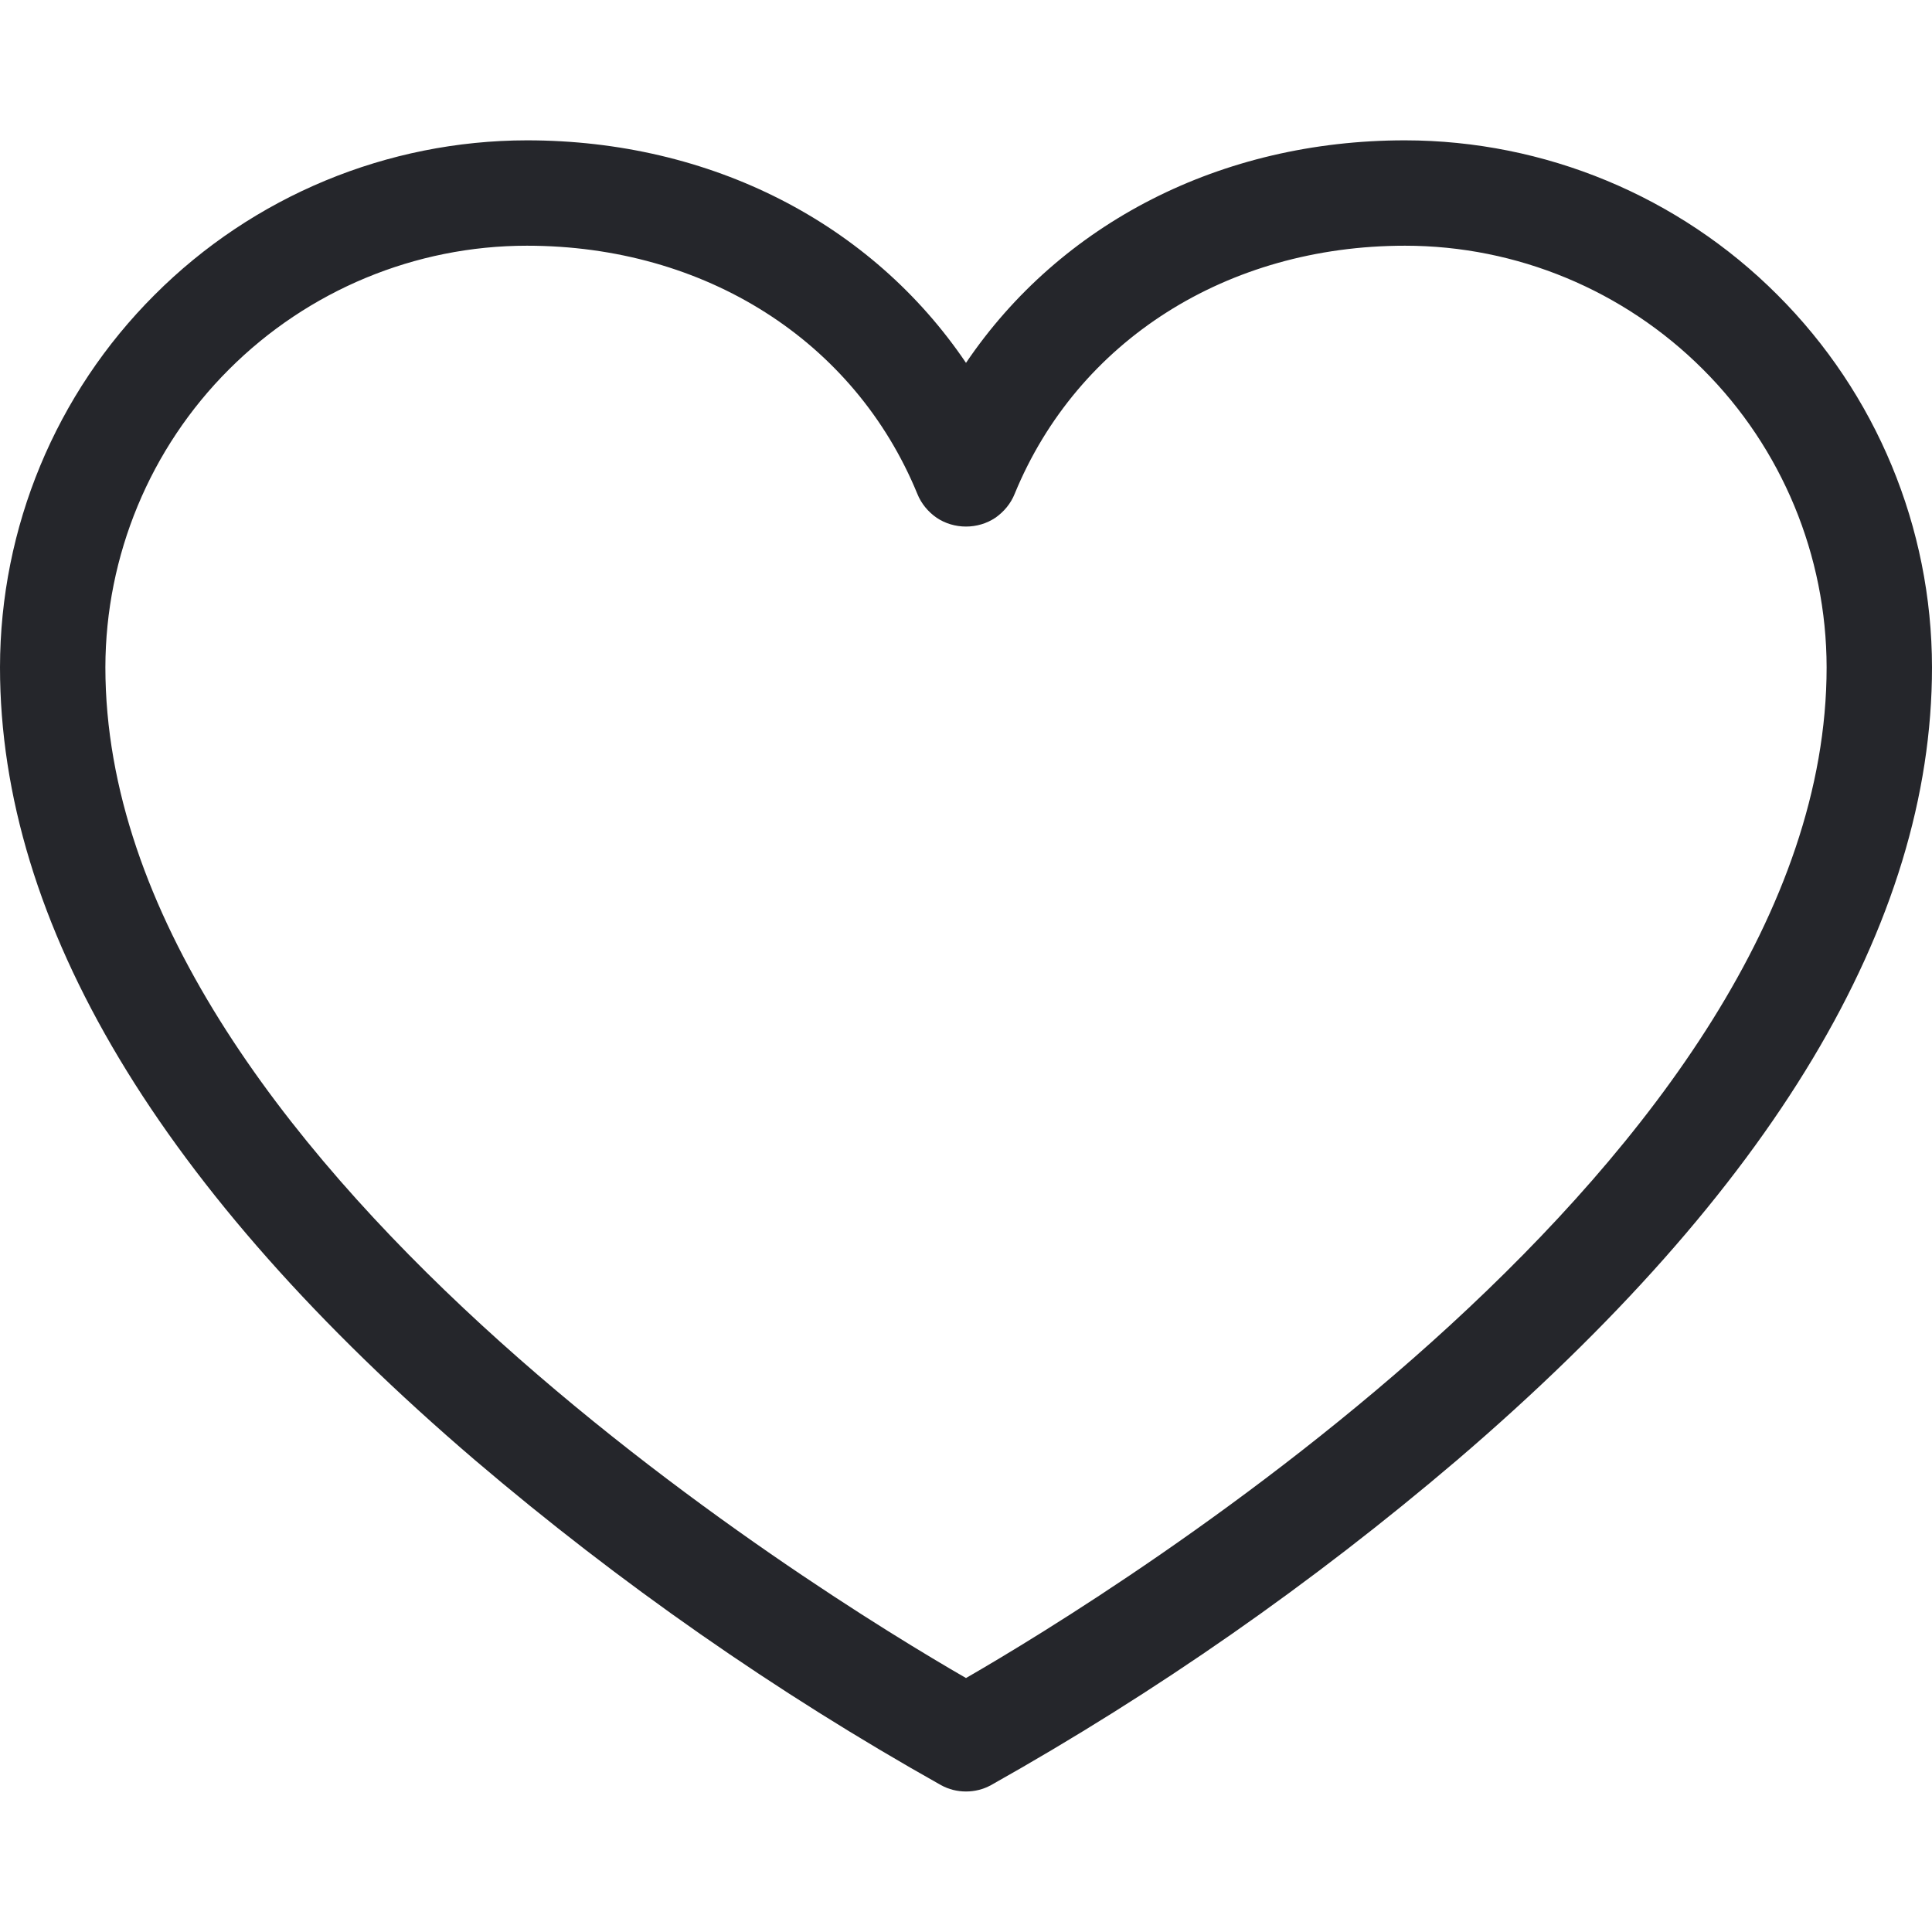 <svg width="11" height="11" viewBox="0 0 11 11" fill="none" xmlns="http://www.w3.org/2000/svg">
<path d="M8 0.799C6.95 0.799 6.037 1.272 5.5 2.066C4.963 1.272 4.05 0.799 3 0.799C2.205 0.8 1.442 1.116 0.88 1.679C0.317 2.241 0.001 3.003 0 3.799C0 5.259 0.91 6.778 2.705 8.314C3.528 9.015 4.416 9.635 5.358 10.164C5.402 10.188 5.45 10.2 5.5 10.2C5.55 10.2 5.598 10.188 5.642 10.164C6.584 9.635 7.472 9.015 8.295 8.314C10.09 6.778 11 5.259 11 3.799C10.999 3.003 10.683 2.241 10.12 1.679C9.558 1.116 8.795 0.8 8 0.799ZM5.5 9.554C4.679 9.081 0.6 6.585 0.6 3.799C0.601 3.163 0.854 2.552 1.304 2.103C1.754 1.653 2.364 1.399 3 1.399C4.014 1.399 4.865 1.94 5.223 2.812C5.245 2.867 5.284 2.914 5.333 2.948C5.382 2.981 5.441 2.998 5.5 2.998C5.559 2.998 5.618 2.981 5.667 2.948C5.716 2.914 5.755 2.867 5.777 2.812C6.135 1.94 6.986 1.399 8 1.399C8.636 1.399 9.246 1.653 9.696 2.103C10.146 2.552 10.399 3.163 10.4 3.799C10.4 6.585 6.321 9.081 5.5 9.554Z" fill="#25262B"/>
</svg>
